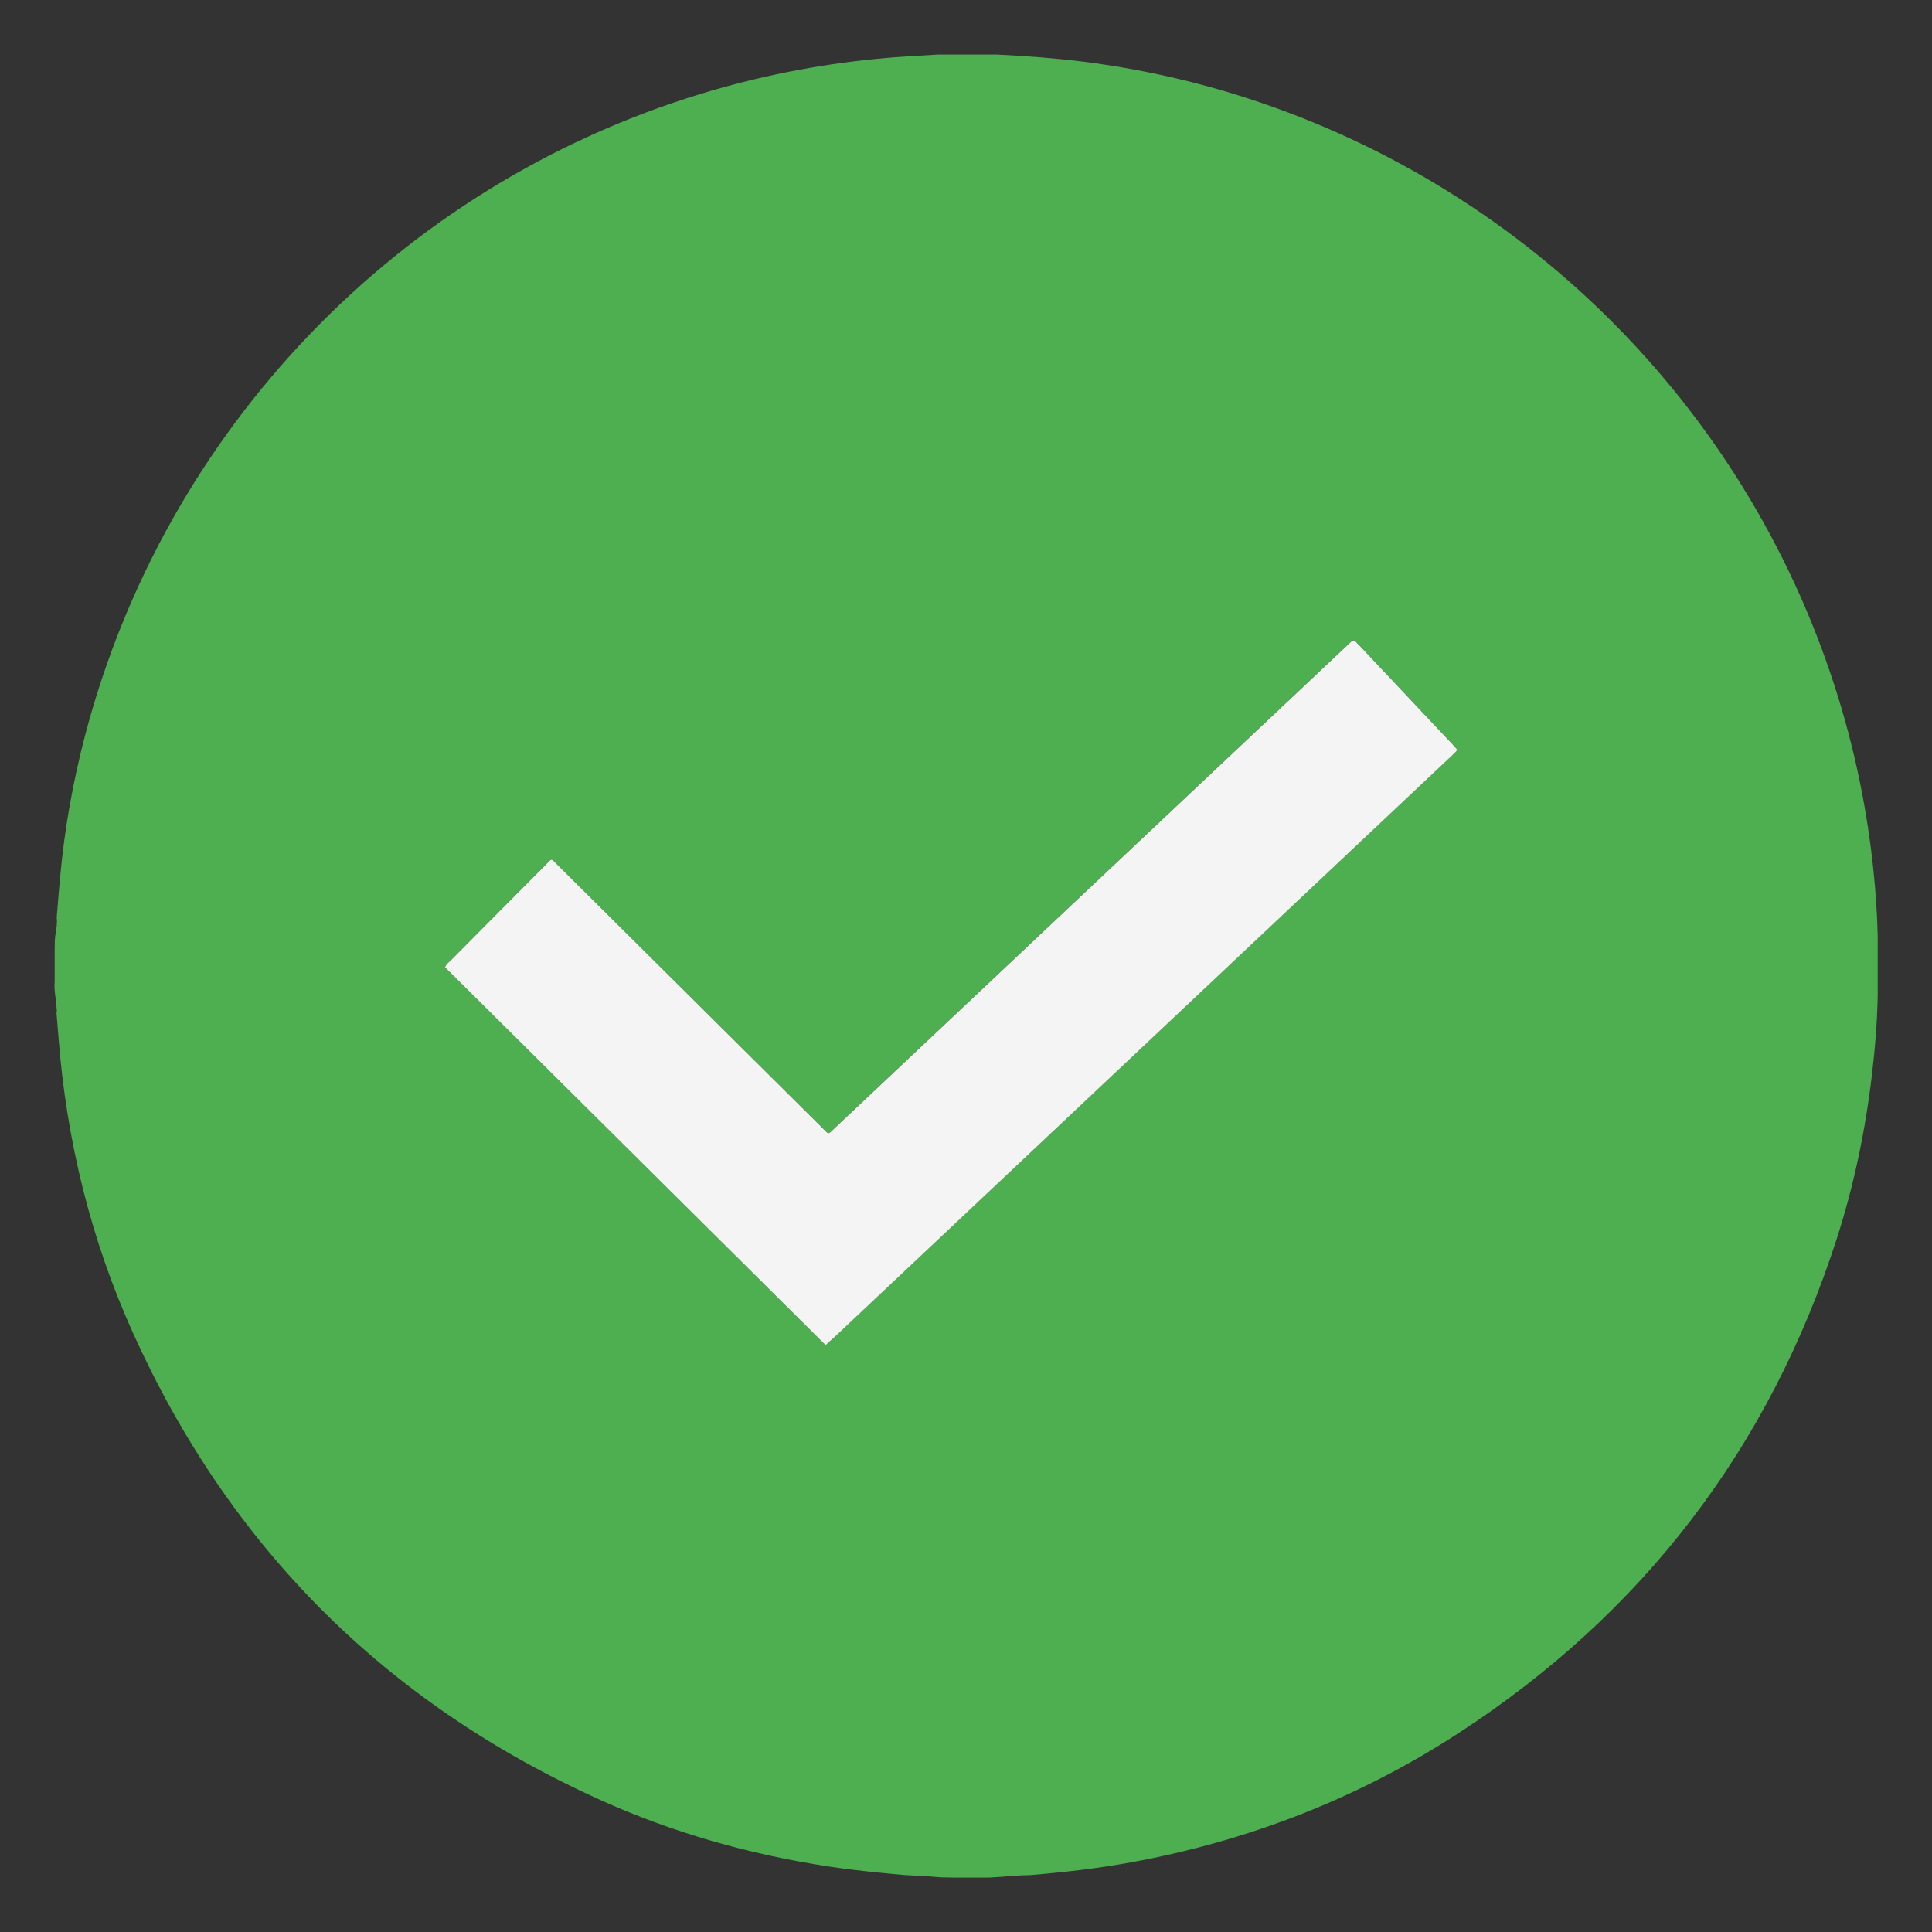 <?xml version="1.0" encoding="utf-8"?>
<!-- Generator: Adobe Illustrator 24.1.3, SVG Export Plug-In . SVG Version: 6.00 Build 0)  -->
<svg version="1.1" xmlns="http://www.w3.org/2000/svg" xmlns:xlink="http://www.w3.org/1999/xlink" x="0px" y="0px"
	 viewBox="0 0 200 200" style="enable-background:new 0 0 200 200;" xml:space="preserve">
<rect x="0" y="0" width="200" height="200" fill="#333333" stroke="none"/>
<style type="text/css">
	.st0{fill:#4DAF4F;}
	.st1{fill:#F4F4F4;}
	.st2{display:none;}
	.st3{display:inline;fill:#FFFFFF;stroke:#000000;stroke-width:0.817;stroke-miterlimit:10;}
</style>
<g id="Layer_1">
	<g>
		<path class="st0" d="M5.66,101.64c0-1.13,0-2.26,0-3.39c0.01-0.55,0-1.1,0.1-1.66c0.09-0.52,0.18-1.05,0.11-1.59
			c0.12-1.42,0.22-2.84,0.36-4.25c0.45-4.95,1.32-9.82,2.58-14.63c8.3-31.67,32.44-56.84,63.69-66.39
			c5.95-1.82,12.03-3.03,18.23-3.64c2.1-0.21,4.21-0.32,6.32-0.44c2.07,0,4.13,0,6.2,0c2.97,0.15,5.93,0.36,8.88,0.73
			c5.81,0.74,11.5,2,17.07,3.81c29.35,9.53,52.25,32.86,61.21,62.39c1.73,5.7,2.9,11.51,3.52,17.44c0.24,2.3,0.4,4.6,0.45,6.9
			c0,2.02,0,4.03,0,6.05c-0.05,2.78-0.27,5.54-0.6,8.3c-0.68,5.77-1.86,11.44-3.64,16.97c-7,21.69-20.08,38.77-39.18,51.19
			c-10.35,6.73-21.67,11.12-33.82,13.35c-3.48,0.64-6.99,1.04-10.51,1.33c-0.32,0.01-0.64,0.02-0.95,0.03
			c-1.35,0.06-2.69,0.25-4.04,0.23c-0.98,0-1.97,0-2.95,0c-0.56-0.03-1.12,0-1.69-0.06c-1.15-0.11-2.3-0.14-3.45-0.21
			c-2.59-0.24-5.18-0.49-7.76-0.88c-8.2-1.25-16.12-3.49-23.68-6.9C39.92,176.29,23.79,160.18,13.77,138
			c-4.38-9.71-6.88-19.93-7.71-30.55c-0.07-0.86-0.14-1.71-0.21-2.57c0.07-0.27,0-0.53-0.02-0.8
			C5.78,103.27,5.58,102.46,5.66,101.64z M85.47,139.25c0.34-0.32,0.61-0.57,0.88-0.82c21.32-20.08,42.63-40.15,63.95-60.22
			c0.13-0.12,0.24-0.24,0.37-0.36c0.2-0.17,0.17-0.32-0.01-0.49c-0.09-0.08-0.17-0.18-0.25-0.27c-3.23-3.43-6.47-6.87-9.7-10.3
			c-0.12-0.13-0.24-0.24-0.36-0.37c-0.17-0.2-0.33-0.17-0.49,0.01c-0.08,0.09-0.18,0.17-0.27,0.25
			c-17.72,16.69-35.44,33.38-53.16,50.07c-0.76,0.72-0.56,0.74-1.34-0.04c-9.13-9.07-18.27-18.14-27.4-27.21
			c-0.69-0.69-0.51-0.69-1.21,0.02c-3.29,3.31-6.58,6.62-9.87,9.94c-0.19,0.19-0.42,0.35-0.54,0.66
			C59.18,113.14,72.3,126.17,85.47,139.25z"/>
		<path class="st1" d="M85.47,139.25c-13.17-13.08-26.29-26.11-39.4-39.12c0.12-0.32,0.35-0.48,0.54-0.66
			c3.29-3.31,6.57-6.63,9.87-9.94c0.7-0.71,0.52-0.71,1.21-0.02c9.13,9.07,18.27,18.14,27.4,27.21c0.78,0.78,0.58,0.76,1.34,0.04
			c17.72-16.69,35.44-33.38,53.16-50.07c0.09-0.08,0.18-0.16,0.27-0.25c0.16-0.17,0.32-0.21,0.49-0.01
			c0.11,0.13,0.24,0.25,0.36,0.37c3.23,3.43,6.47,6.87,9.7,10.3c0.08,0.09,0.16,0.19,0.25,0.27c0.18,0.16,0.21,0.32,0.01,0.49
			c-0.13,0.11-0.25,0.24-0.37,0.36c-21.32,20.08-42.63,40.15-63.95,60.23C86.08,138.68,85.81,138.93,85.47,139.25z"/>
	</g>
</g>
<g id="Layer_2" class="st2">
	<rect x="5.64" y="5.64" class="st3" width="188.72" height="188.72"/>
</g>
</svg>
